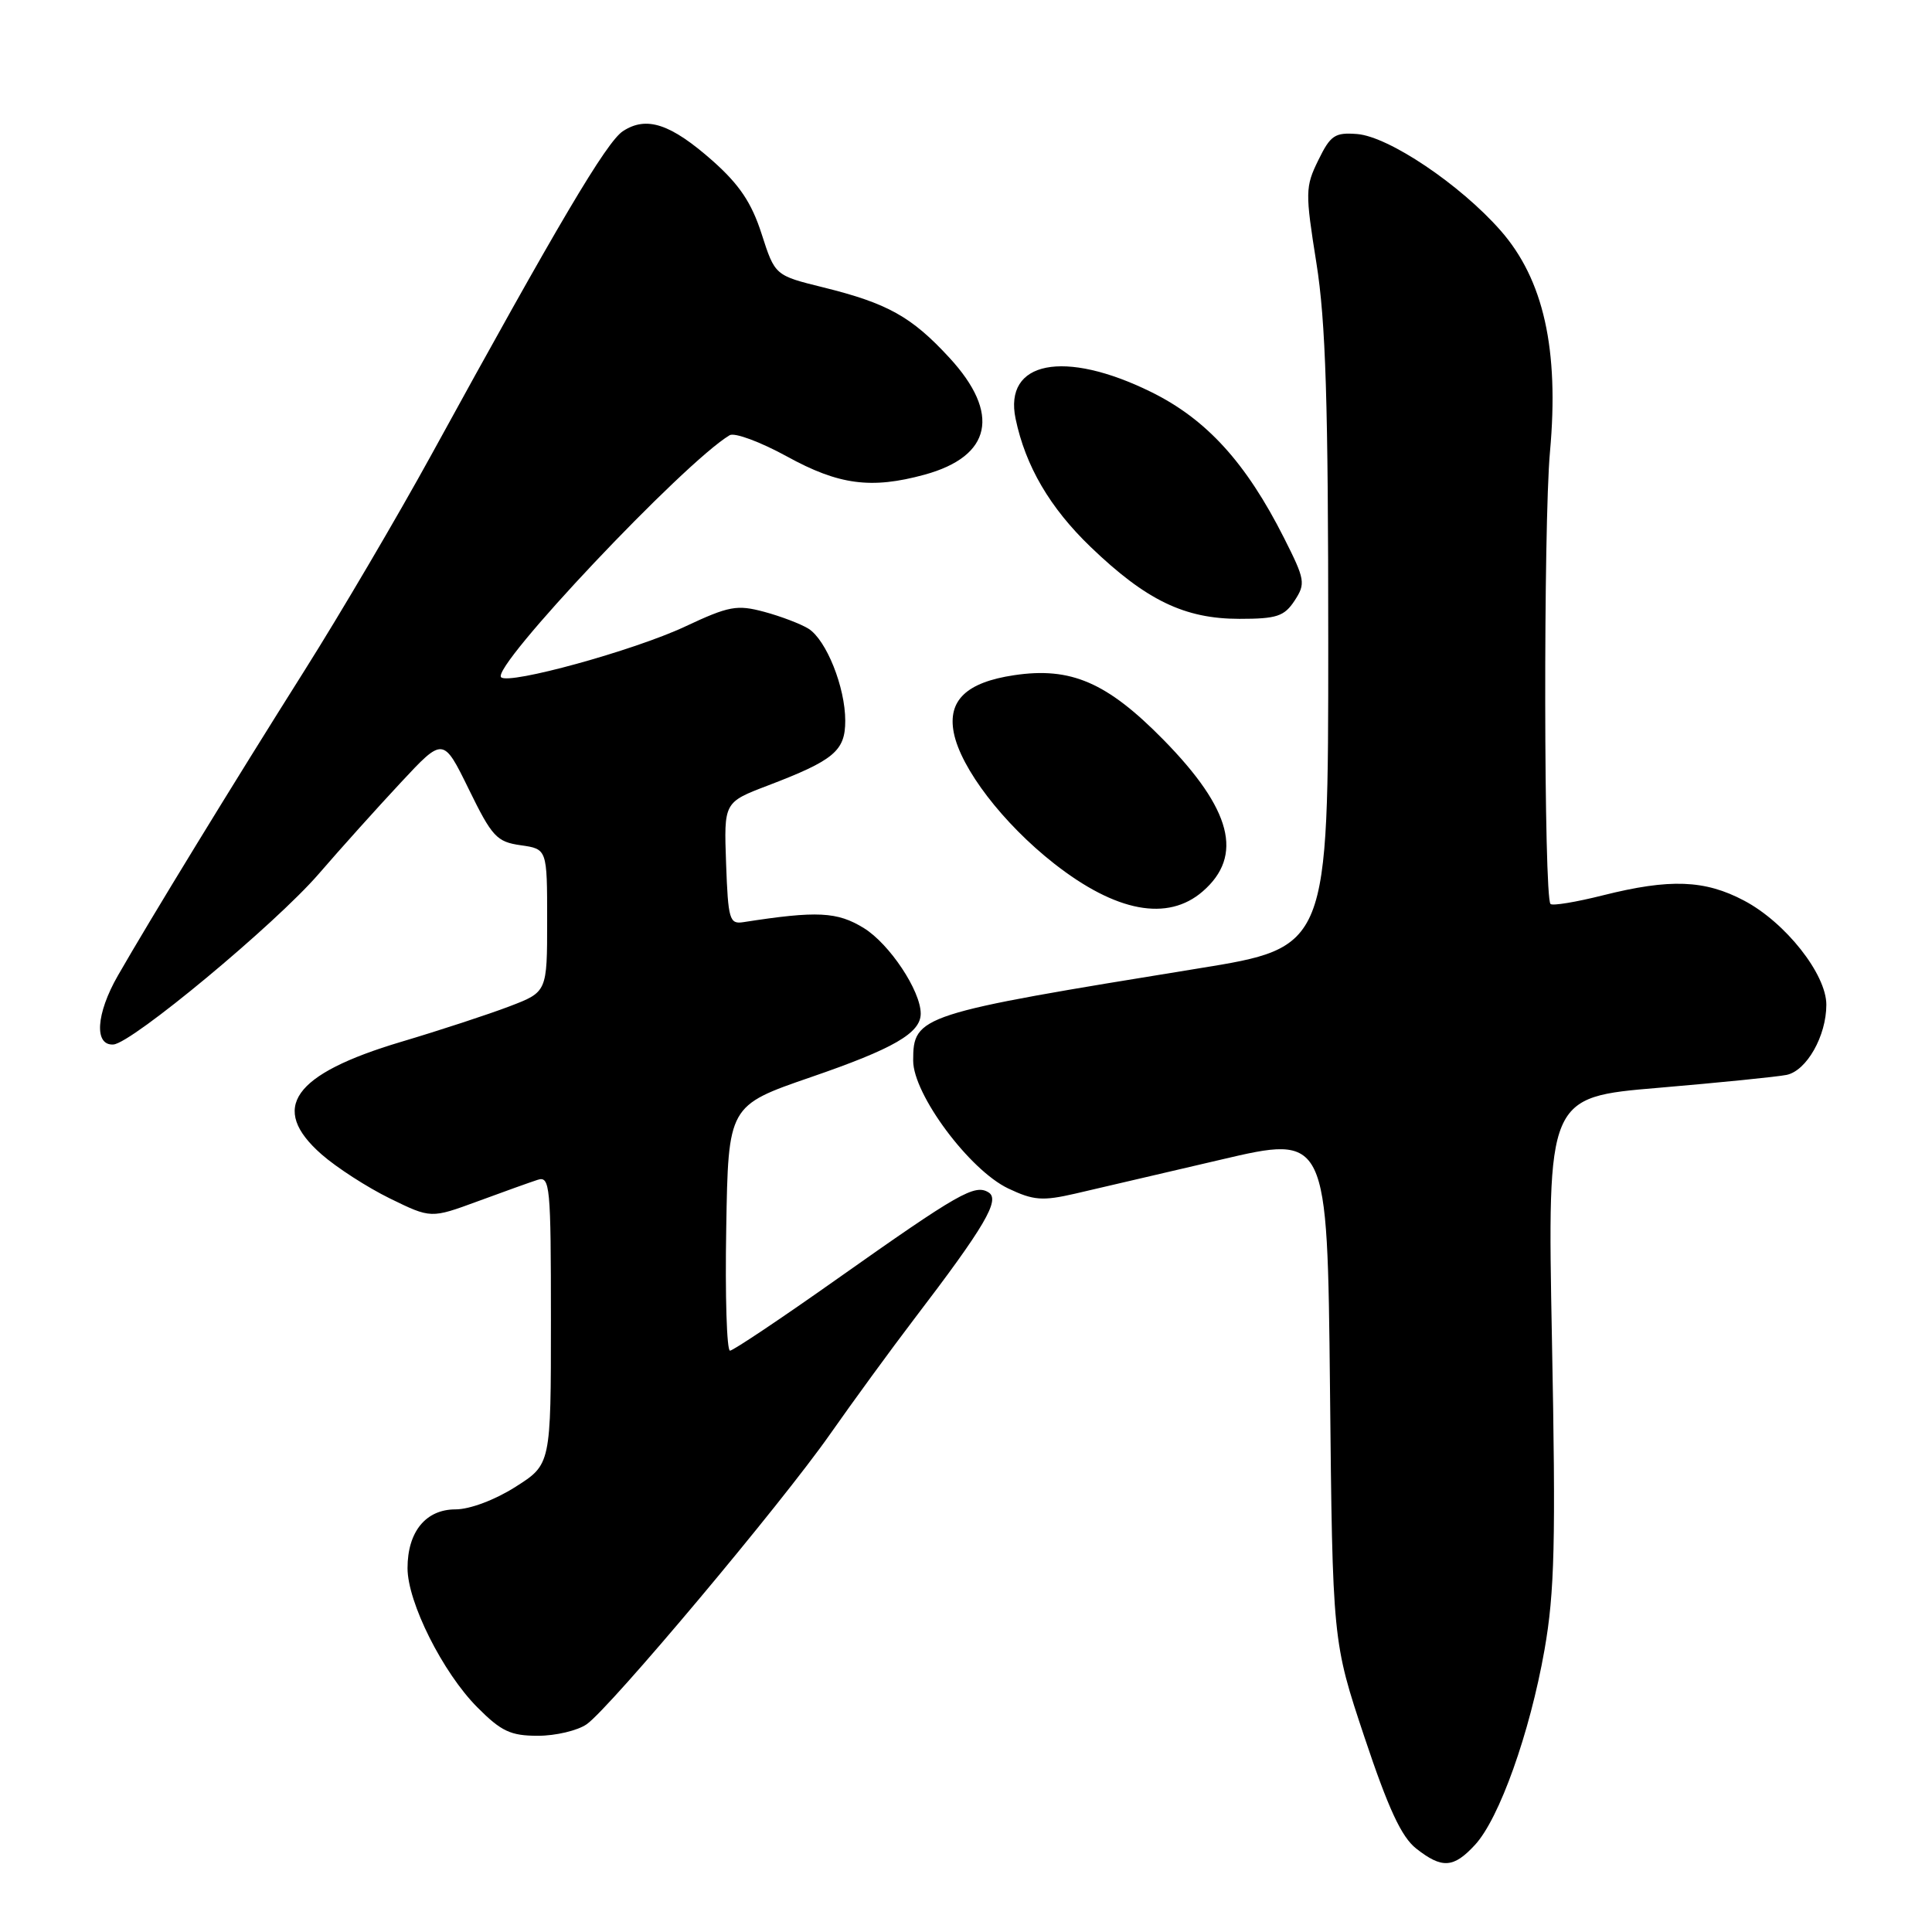 <?xml version="1.0" encoding="UTF-8" standalone="no"?>
<!DOCTYPE svg PUBLIC "-//W3C//DTD SVG 1.1//EN" "http://www.w3.org/Graphics/SVG/1.1/DTD/svg11.dtd" >
<svg xmlns="http://www.w3.org/2000/svg" xmlns:xlink="http://www.w3.org/1999/xlink" version="1.1" viewBox="0 0 256 256">
 <g >
 <path fill="currentColor"
d=" M 195.44 244.46 C 198.66 240.99 202.71 229.63 204.65 218.64 C 206.00 210.95 206.16 204.40 205.64 177.44 C 205.03 145.38 205.03 145.38 219.77 144.14 C 227.87 143.45 235.50 142.68 236.73 142.43 C 239.39 141.88 242.00 137.27 242.00 133.13 C 242.00 129.08 236.58 122.22 231.09 119.33 C 225.89 116.58 221.27 116.41 212.42 118.63 C 208.85 119.53 205.71 120.05 205.45 119.78 C 204.56 118.89 204.50 69.54 205.38 59.87 C 206.61 46.31 204.54 37.03 198.82 30.53 C 193.46 24.44 184.02 18.10 179.83 17.76 C 176.87 17.53 176.30 17.92 174.68 21.23 C 172.95 24.76 172.94 25.49 174.43 34.85 C 175.67 42.65 176.00 53.26 176.00 85.14 C 176.00 125.54 176.00 125.54 158.75 128.33 C 121.75 134.33 121.00 134.57 121.00 140.54 C 121.00 145.01 128.46 155.04 133.60 157.48 C 136.95 159.07 138.13 159.16 142.48 158.16 C 145.24 157.52 153.89 155.50 161.69 153.68 C 175.88 150.35 175.88 150.35 176.23 183.93 C 176.57 217.50 176.57 217.50 180.80 230.19 C 183.96 239.65 185.70 243.41 187.65 244.94 C 191.07 247.63 192.60 247.54 195.44 244.46 Z  M 77.74 228.47 C 80.87 226.27 103.50 199.31 110.00 190.02 C 113.03 185.70 118.02 178.86 121.09 174.83 C 130.50 162.51 132.57 158.97 130.99 158.00 C 129.17 156.87 127.07 158.06 111.00 169.41 C 103.58 174.66 97.15 178.96 96.73 178.97 C 96.30 178.99 96.07 171.69 96.23 162.75 C 96.50 146.50 96.50 146.50 107.44 142.73 C 118.41 138.96 122.00 136.88 122.00 134.31 C 122.00 131.29 117.87 125.08 114.47 122.98 C 110.94 120.80 108.28 120.67 98.50 122.19 C 96.66 122.48 96.48 121.86 96.21 114.40 C 95.92 106.31 95.92 106.31 101.71 104.10 C 110.52 100.74 112.00 99.50 112.00 95.50 C 112.00 91.05 109.49 84.79 107.12 83.30 C 106.10 82.67 103.46 81.66 101.26 81.07 C 97.65 80.10 96.60 80.29 90.76 83.03 C 83.99 86.20 67.42 90.76 66.40 89.74 C 65.04 88.38 90.60 61.31 96.68 57.67 C 97.33 57.28 100.75 58.55 104.27 60.48 C 111.14 64.26 115.43 64.83 122.50 62.90 C 131.41 60.46 132.62 54.80 125.80 47.40 C 120.79 41.96 117.61 40.19 109.09 38.08 C 102.69 36.50 102.69 36.50 100.92 31.00 C 99.59 26.86 97.98 24.47 94.44 21.32 C 88.87 16.40 85.67 15.33 82.54 17.38 C 80.36 18.81 73.96 29.62 57.14 60.30 C 52.67 68.44 45.13 81.27 40.38 88.80 C 30.86 103.89 19.86 121.87 15.61 129.29 C 12.72 134.34 12.45 138.57 15.03 138.40 C 17.49 138.23 36.46 122.47 42.23 115.80 C 45.13 112.44 50.03 106.99 53.12 103.68 C 58.73 97.66 58.73 97.66 62.12 104.58 C 65.20 110.88 65.82 111.55 69.00 112.00 C 72.50 112.50 72.50 112.50 72.50 121.97 C 72.50 131.44 72.50 131.44 67.50 133.35 C 64.75 134.40 58.29 136.52 53.15 138.05 C 38.80 142.33 35.62 146.83 42.61 152.96 C 44.59 154.70 48.66 157.33 51.66 158.80 C 57.10 161.46 57.10 161.46 63.30 159.18 C 66.71 157.92 70.29 156.64 71.25 156.33 C 72.88 155.81 73.00 157.13 73.00 174.91 C 73.00 194.04 73.00 194.04 68.30 197.02 C 65.58 198.75 62.25 200.00 60.36 200.00 C 56.42 200.00 54.00 202.96 54.00 207.79 C 54.00 212.31 58.67 221.63 63.25 226.23 C 66.42 229.42 67.66 230.00 71.28 230.00 C 73.63 230.00 76.54 229.31 77.74 228.47 Z  M 159.36 118.12 C 164.81 113.40 163.21 107.24 154.16 98.02 C 146.68 90.41 141.89 88.34 134.36 89.47 C 128.06 90.41 125.55 92.81 126.38 97.08 C 127.30 101.80 132.90 109.11 139.68 114.43 C 147.88 120.86 154.72 122.14 159.36 118.12 Z  M 171.54 79.59 C 173.02 77.32 172.94 76.83 170.14 71.28 C 165.10 61.30 159.87 55.55 152.51 51.93 C 141.00 46.27 132.98 47.85 134.57 55.48 C 135.88 61.76 139.12 67.29 144.52 72.48 C 151.87 79.54 156.96 82.00 164.23 82.00 C 169.18 82.00 170.17 81.67 171.54 79.59 Z "/>
</g>
</svg>